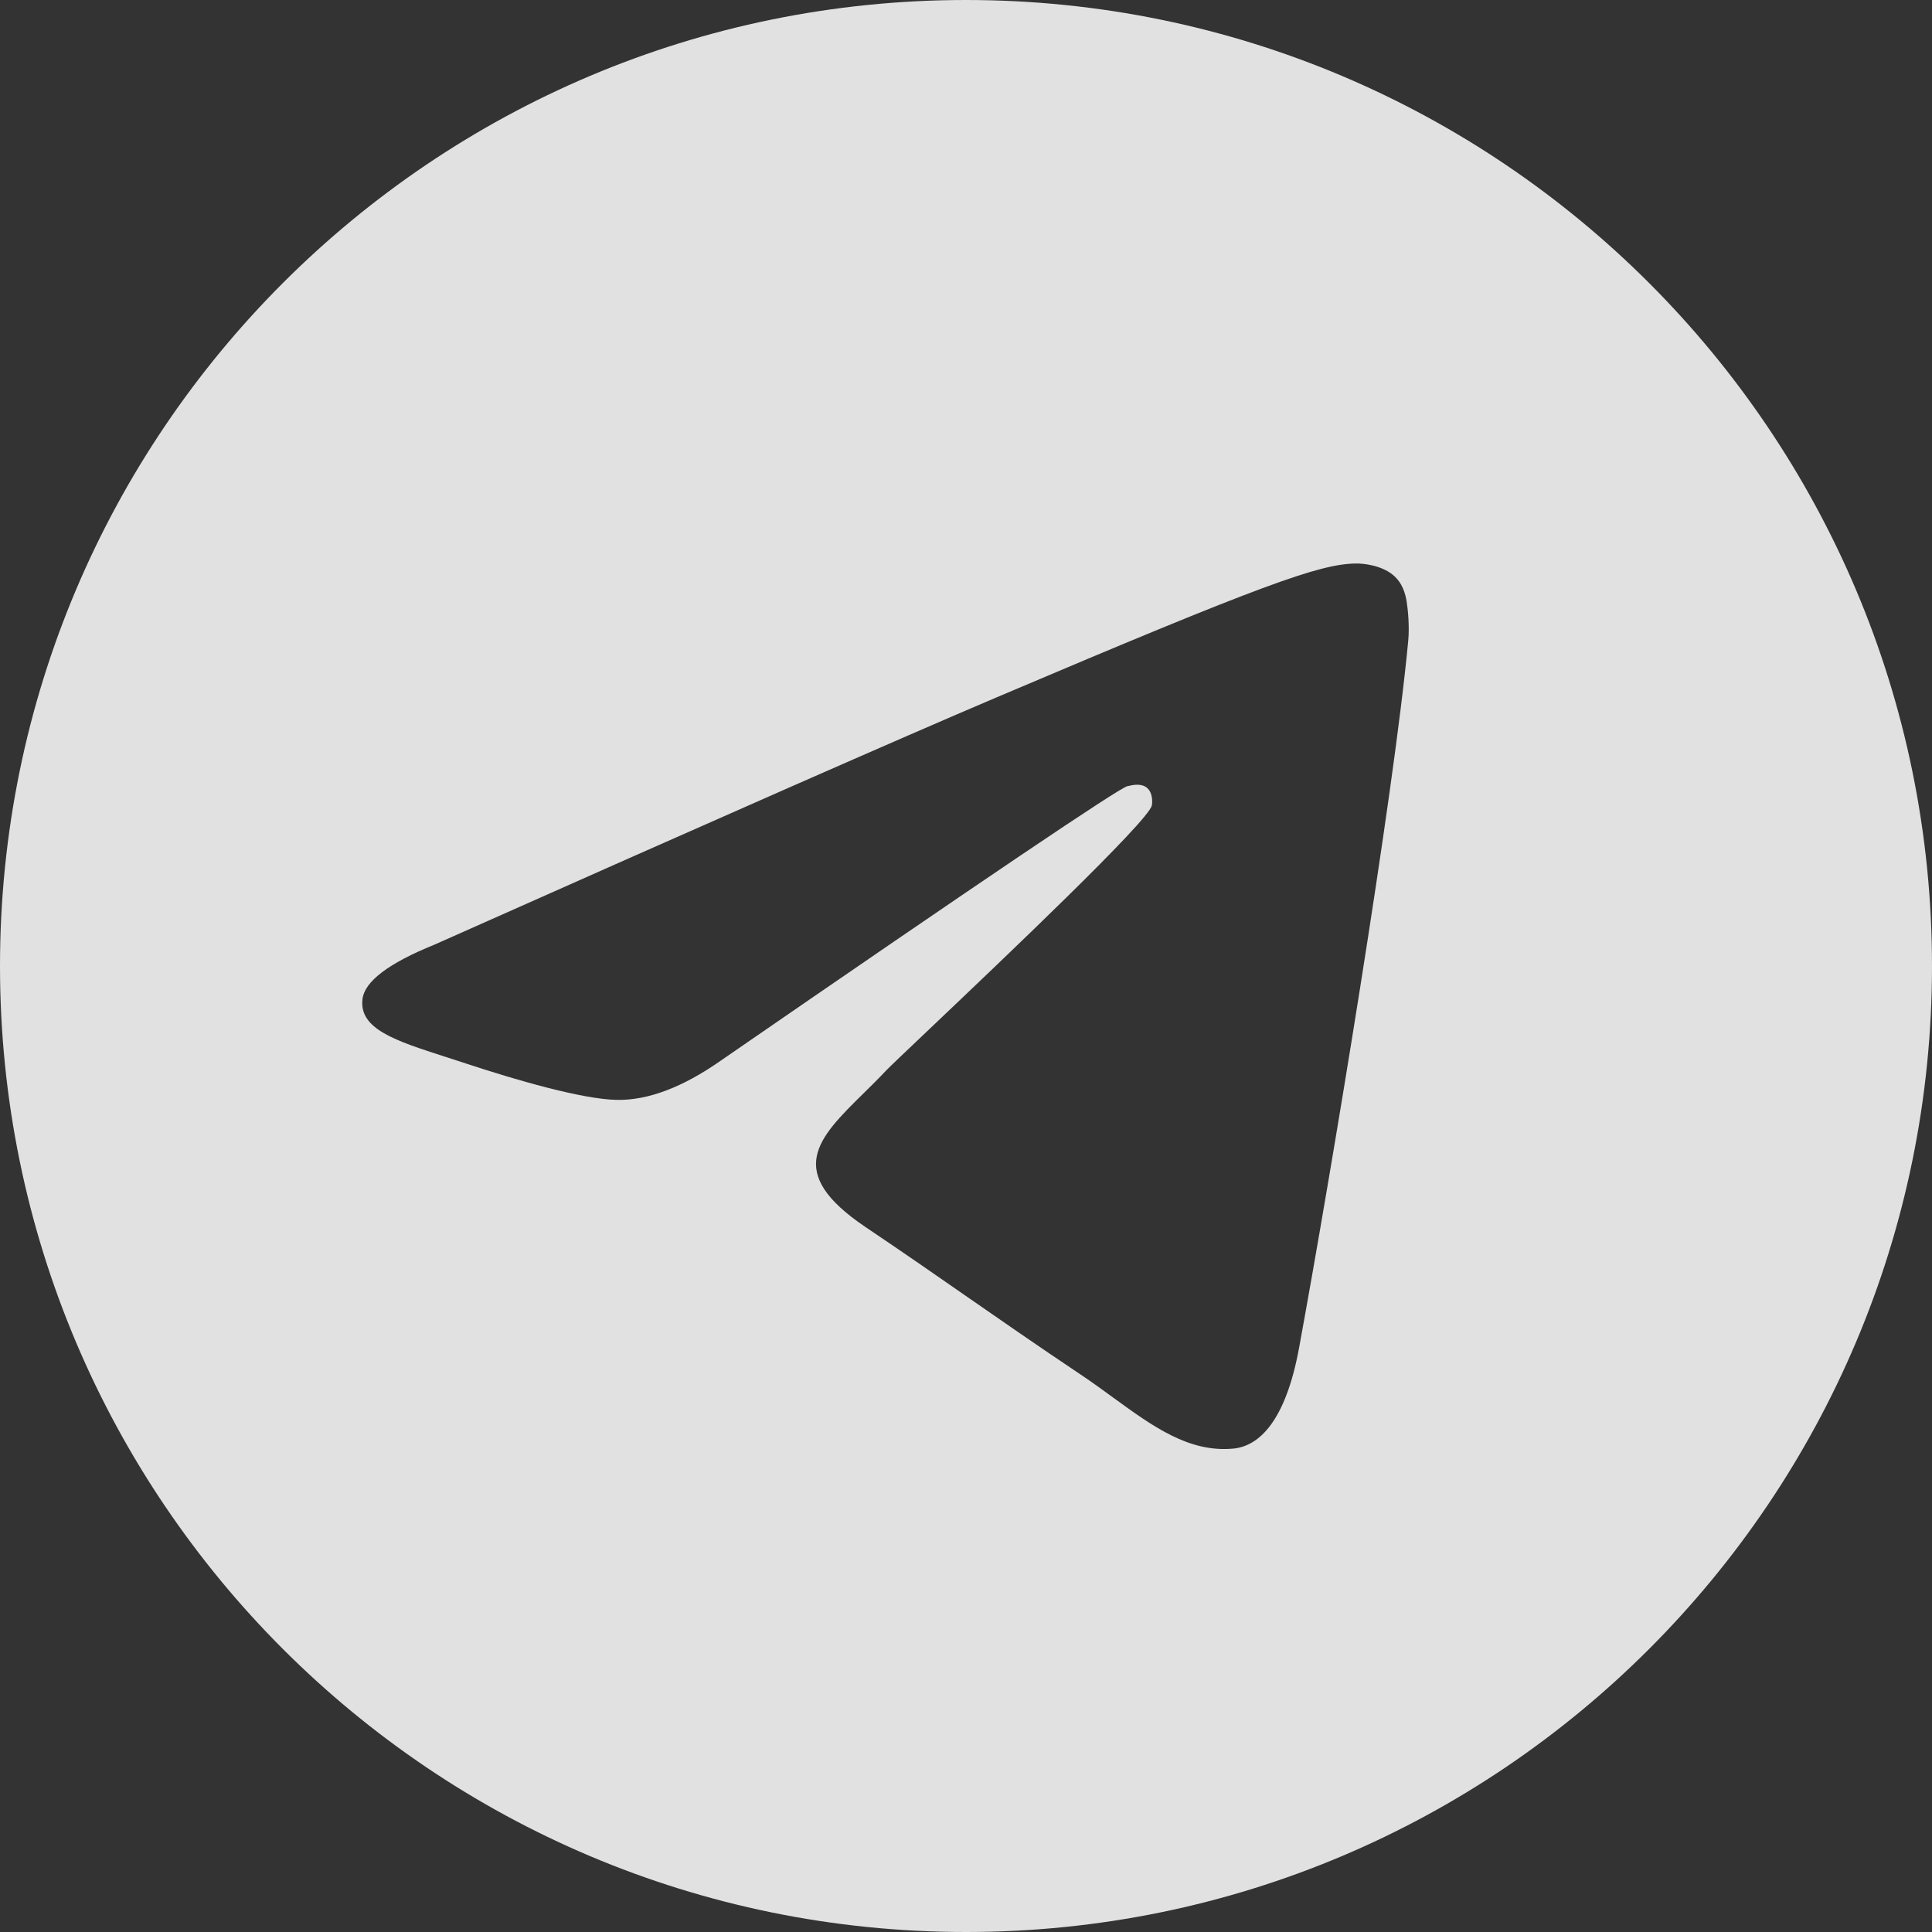 <svg width="24" height="24" viewBox="0 0 24 24" fill="none" xmlns="http://www.w3.org/2000/svg">
<rect x="0" y="0" width="24" height="24" fill="#333333" stroke="none"/>
<path fill-rule="evenodd" clip-rule="evenodd" d="M24 12C24 18.627 18.627 24 12 24C5.373 24 0 18.627 0 12C0 5.373 5.373 0 12 0C18.627 0 24 5.373 24 12ZM12.375 8.665C11.21 9.16 8.883 10.183 5.394 11.736C4.827 11.966 4.53 12.191 4.503 12.411C4.457 12.783 4.914 12.929 5.535 13.129C5.619 13.156 5.707 13.184 5.797 13.214C6.408 13.416 7.23 13.654 7.657 13.663C8.045 13.672 8.478 13.509 8.956 13.174C12.216 10.926 13.899 9.791 14.005 9.766C14.079 9.749 14.183 9.727 14.253 9.791C14.323 9.854 14.316 9.974 14.308 10.007C14.263 10.203 12.473 11.903 11.546 12.783C11.257 13.057 11.052 13.252 11.01 13.296C10.916 13.396 10.821 13.49 10.729 13.58C10.161 14.139 9.735 14.558 10.752 15.243C11.241 15.572 11.632 15.844 12.022 16.115C12.449 16.411 12.874 16.707 13.424 17.075C13.564 17.169 13.698 17.266 13.828 17.361C14.324 17.722 14.77 18.046 15.32 17.995C15.64 17.965 15.97 17.657 16.138 16.741C16.535 14.577 17.314 9.887 17.494 7.954C17.51 7.785 17.49 7.568 17.474 7.473C17.458 7.378 17.425 7.243 17.304 7.142C17.16 7.023 16.939 6.998 16.84 7C16.39 7.008 15.699 7.253 12.375 8.665Z" fill="white" fill-opacity="0.85"/>
</svg>
